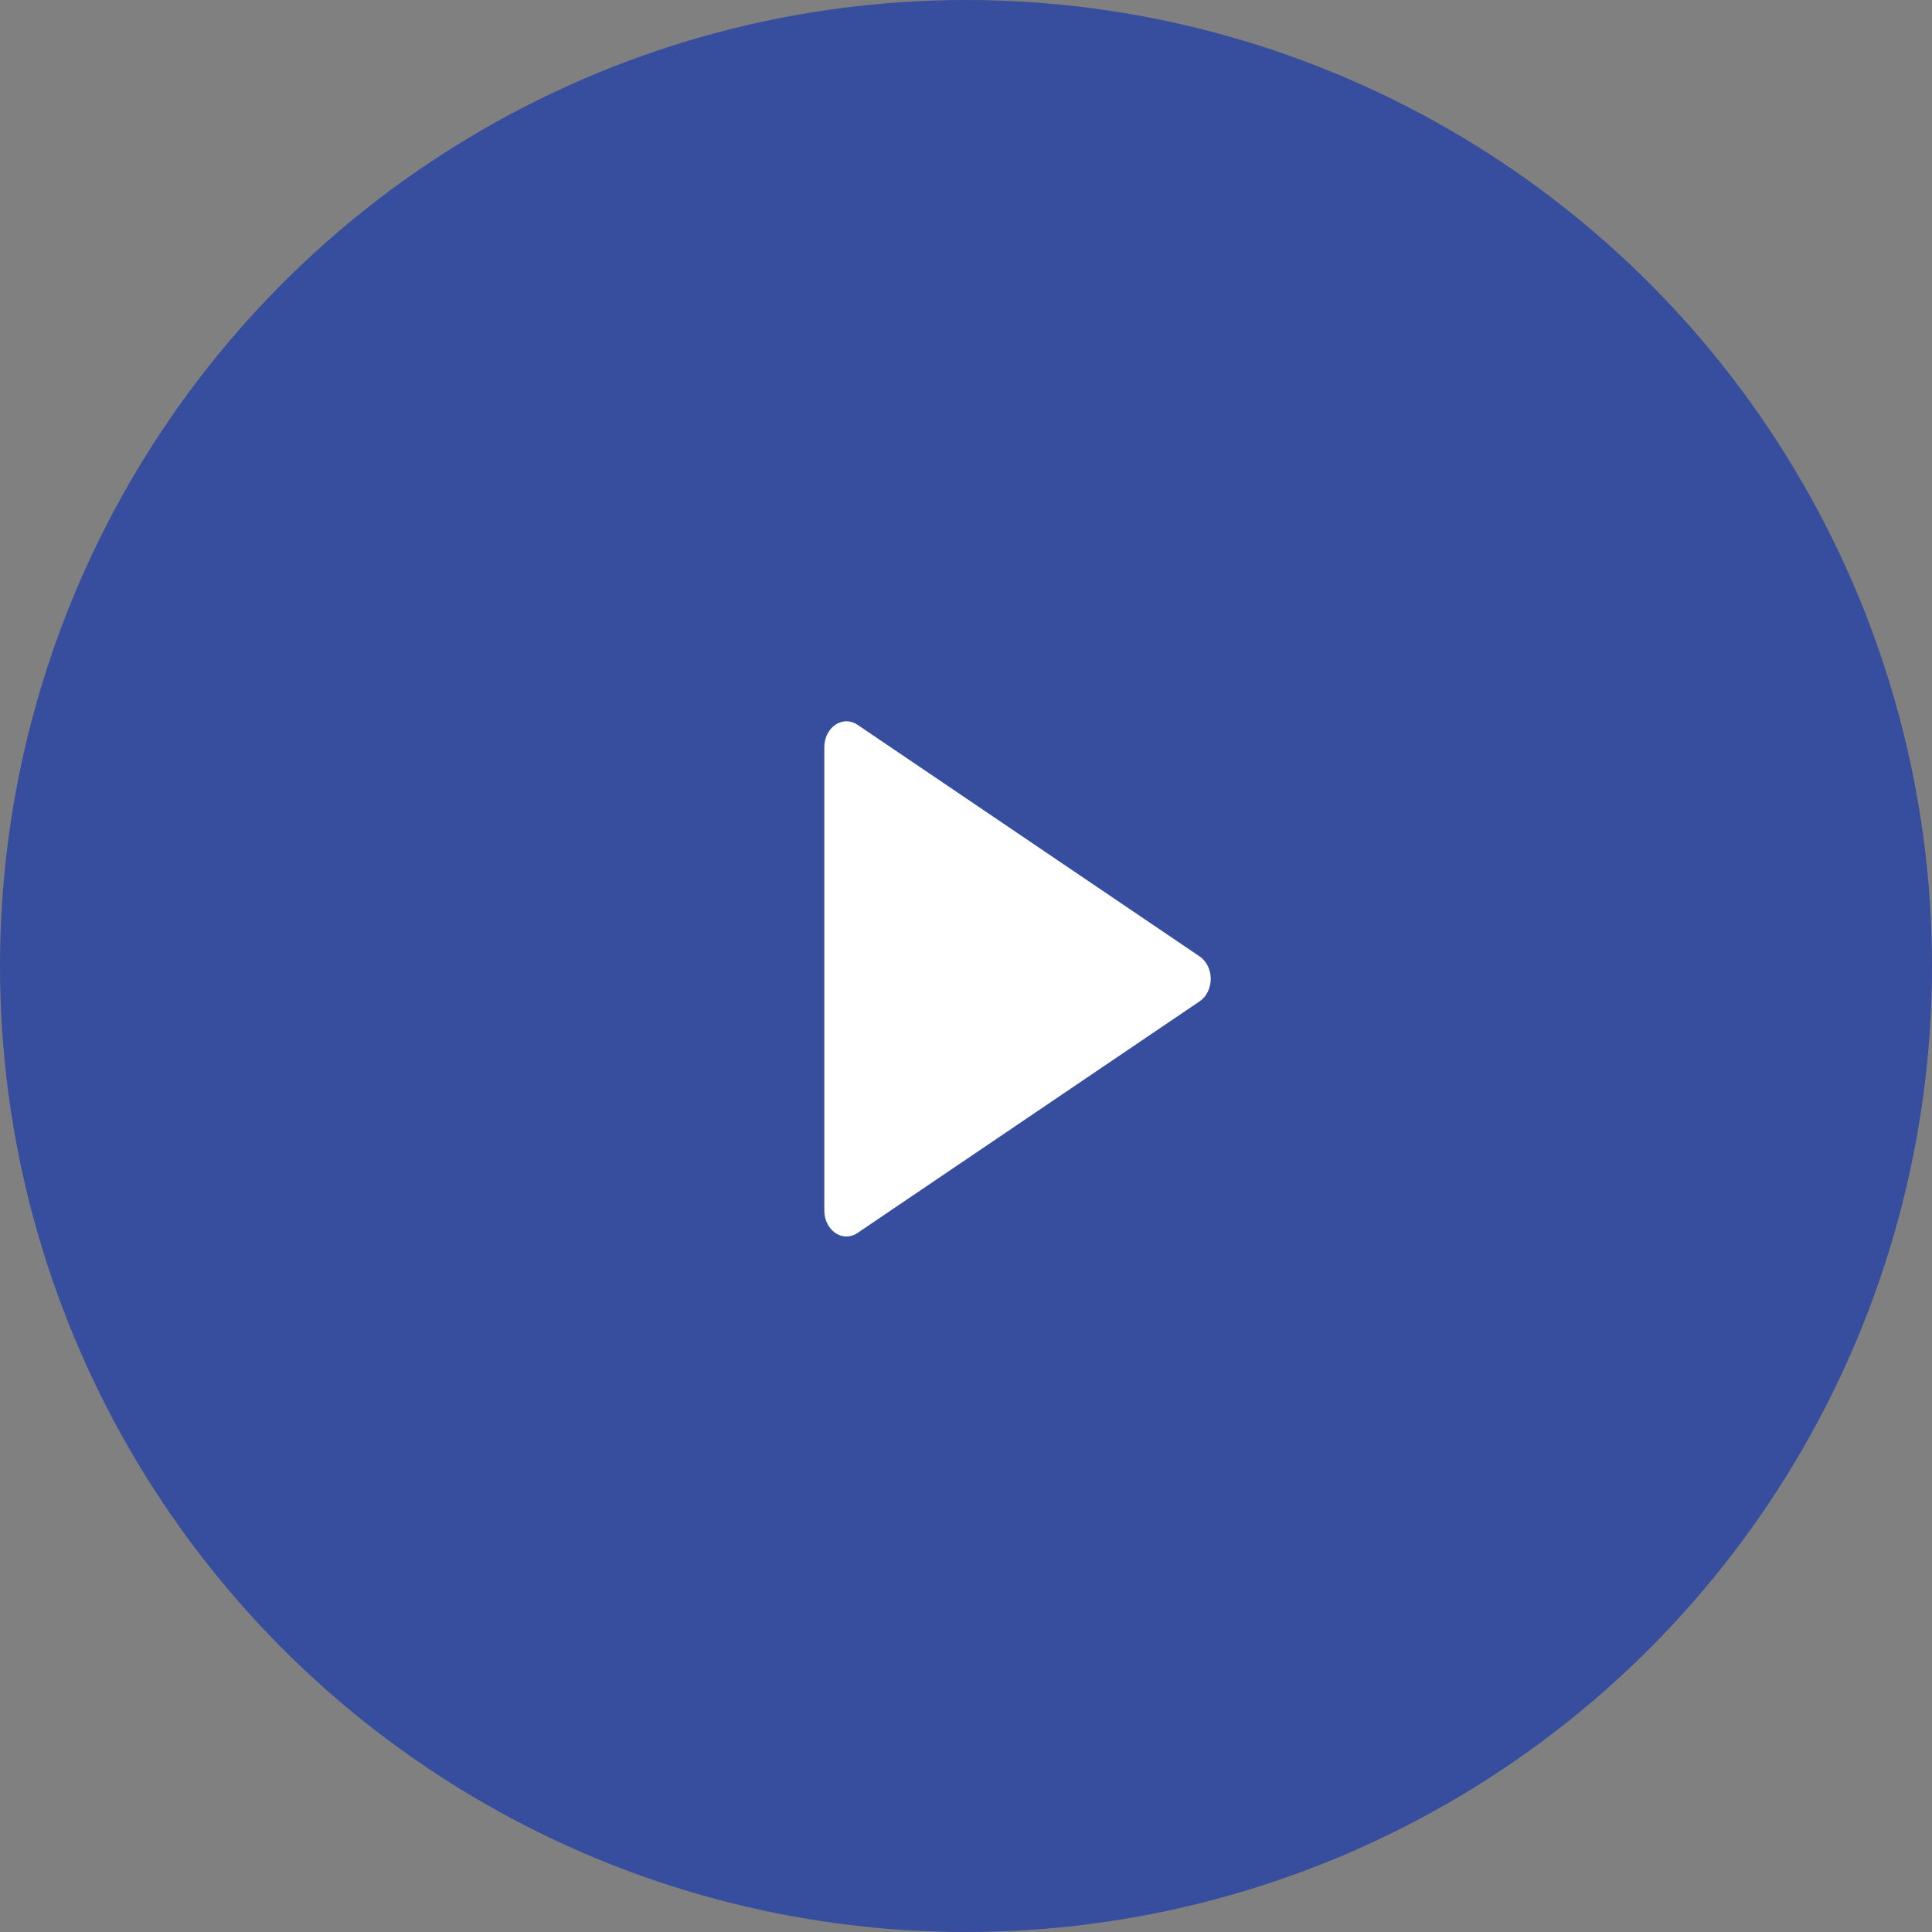 <svg width="75" height="75" viewBox="0 0 75 75" fill="none" xmlns="http://www.w3.org/2000/svg">
<rect x="0" y="0" width="75" height="75" fill="#808080" stroke="none"/>
<circle cx="37.5" cy="37.5" r="37.5" fill="#364E9D"/>
<path d="M46.571 38.871L33.286 47.865H33.287C33.021 48.045 32.694 48.045 32.429 47.865C32.163 47.685 32 47.354 32 46.994V29.006C32 28.646 32.163 28.315 32.429 28.135C32.694 27.955 33.021 27.955 33.287 28.135L46.571 37.129H46.571C46.837 37.309 47 37.641 47 38C47 38.359 46.837 38.691 46.571 38.871V38.871Z" fill="white"/>
</svg>
